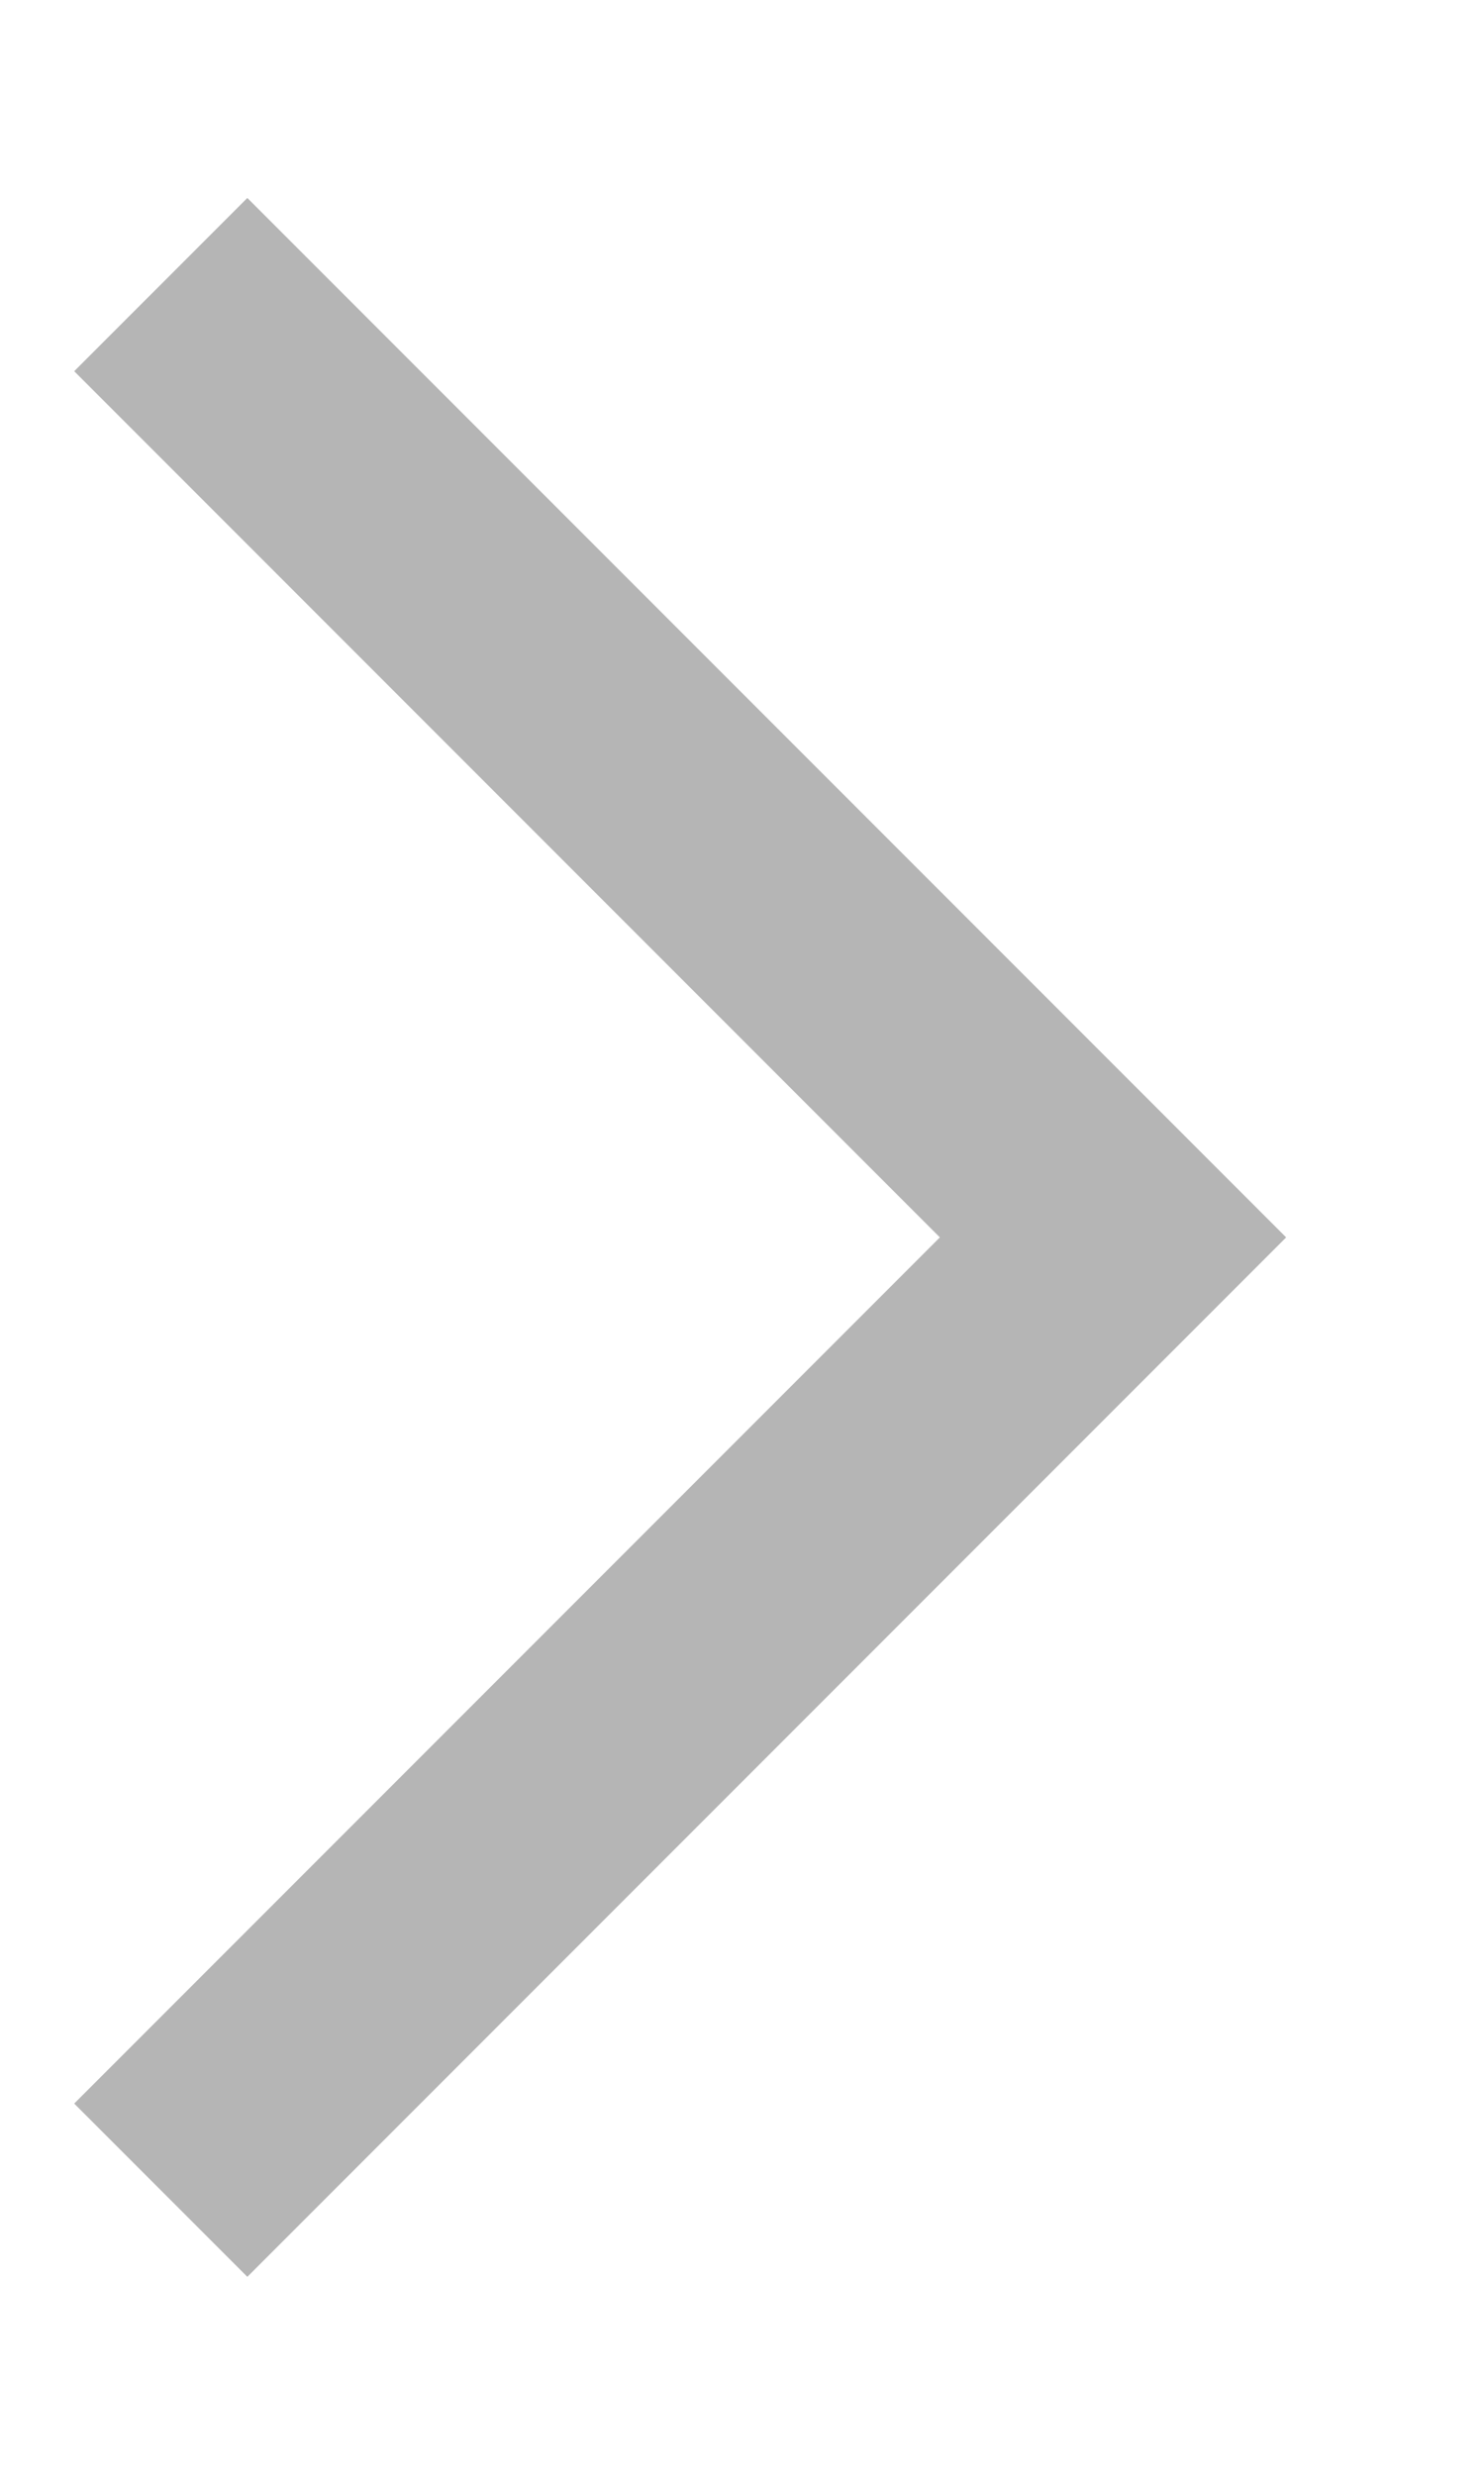 <svg version="1.2" xmlns="http://www.w3.org/2000/svg" viewBox="0 0 6 10" width="6" height="10">
	<title>Main</title>
	<style>
		.s0 { fill: #b5b5b5 } 
	</style>
	<g id="Main">
		<path id="-e-arrow-breadcrumb" class="s0" d="m0.3 8.5l4.2-4.2 0.7 0.7-4.2 4.2zm4.2-2.8l-4.2-4.2 0.7-0.7 4.2 4.2z"/>
	</g>
</svg>